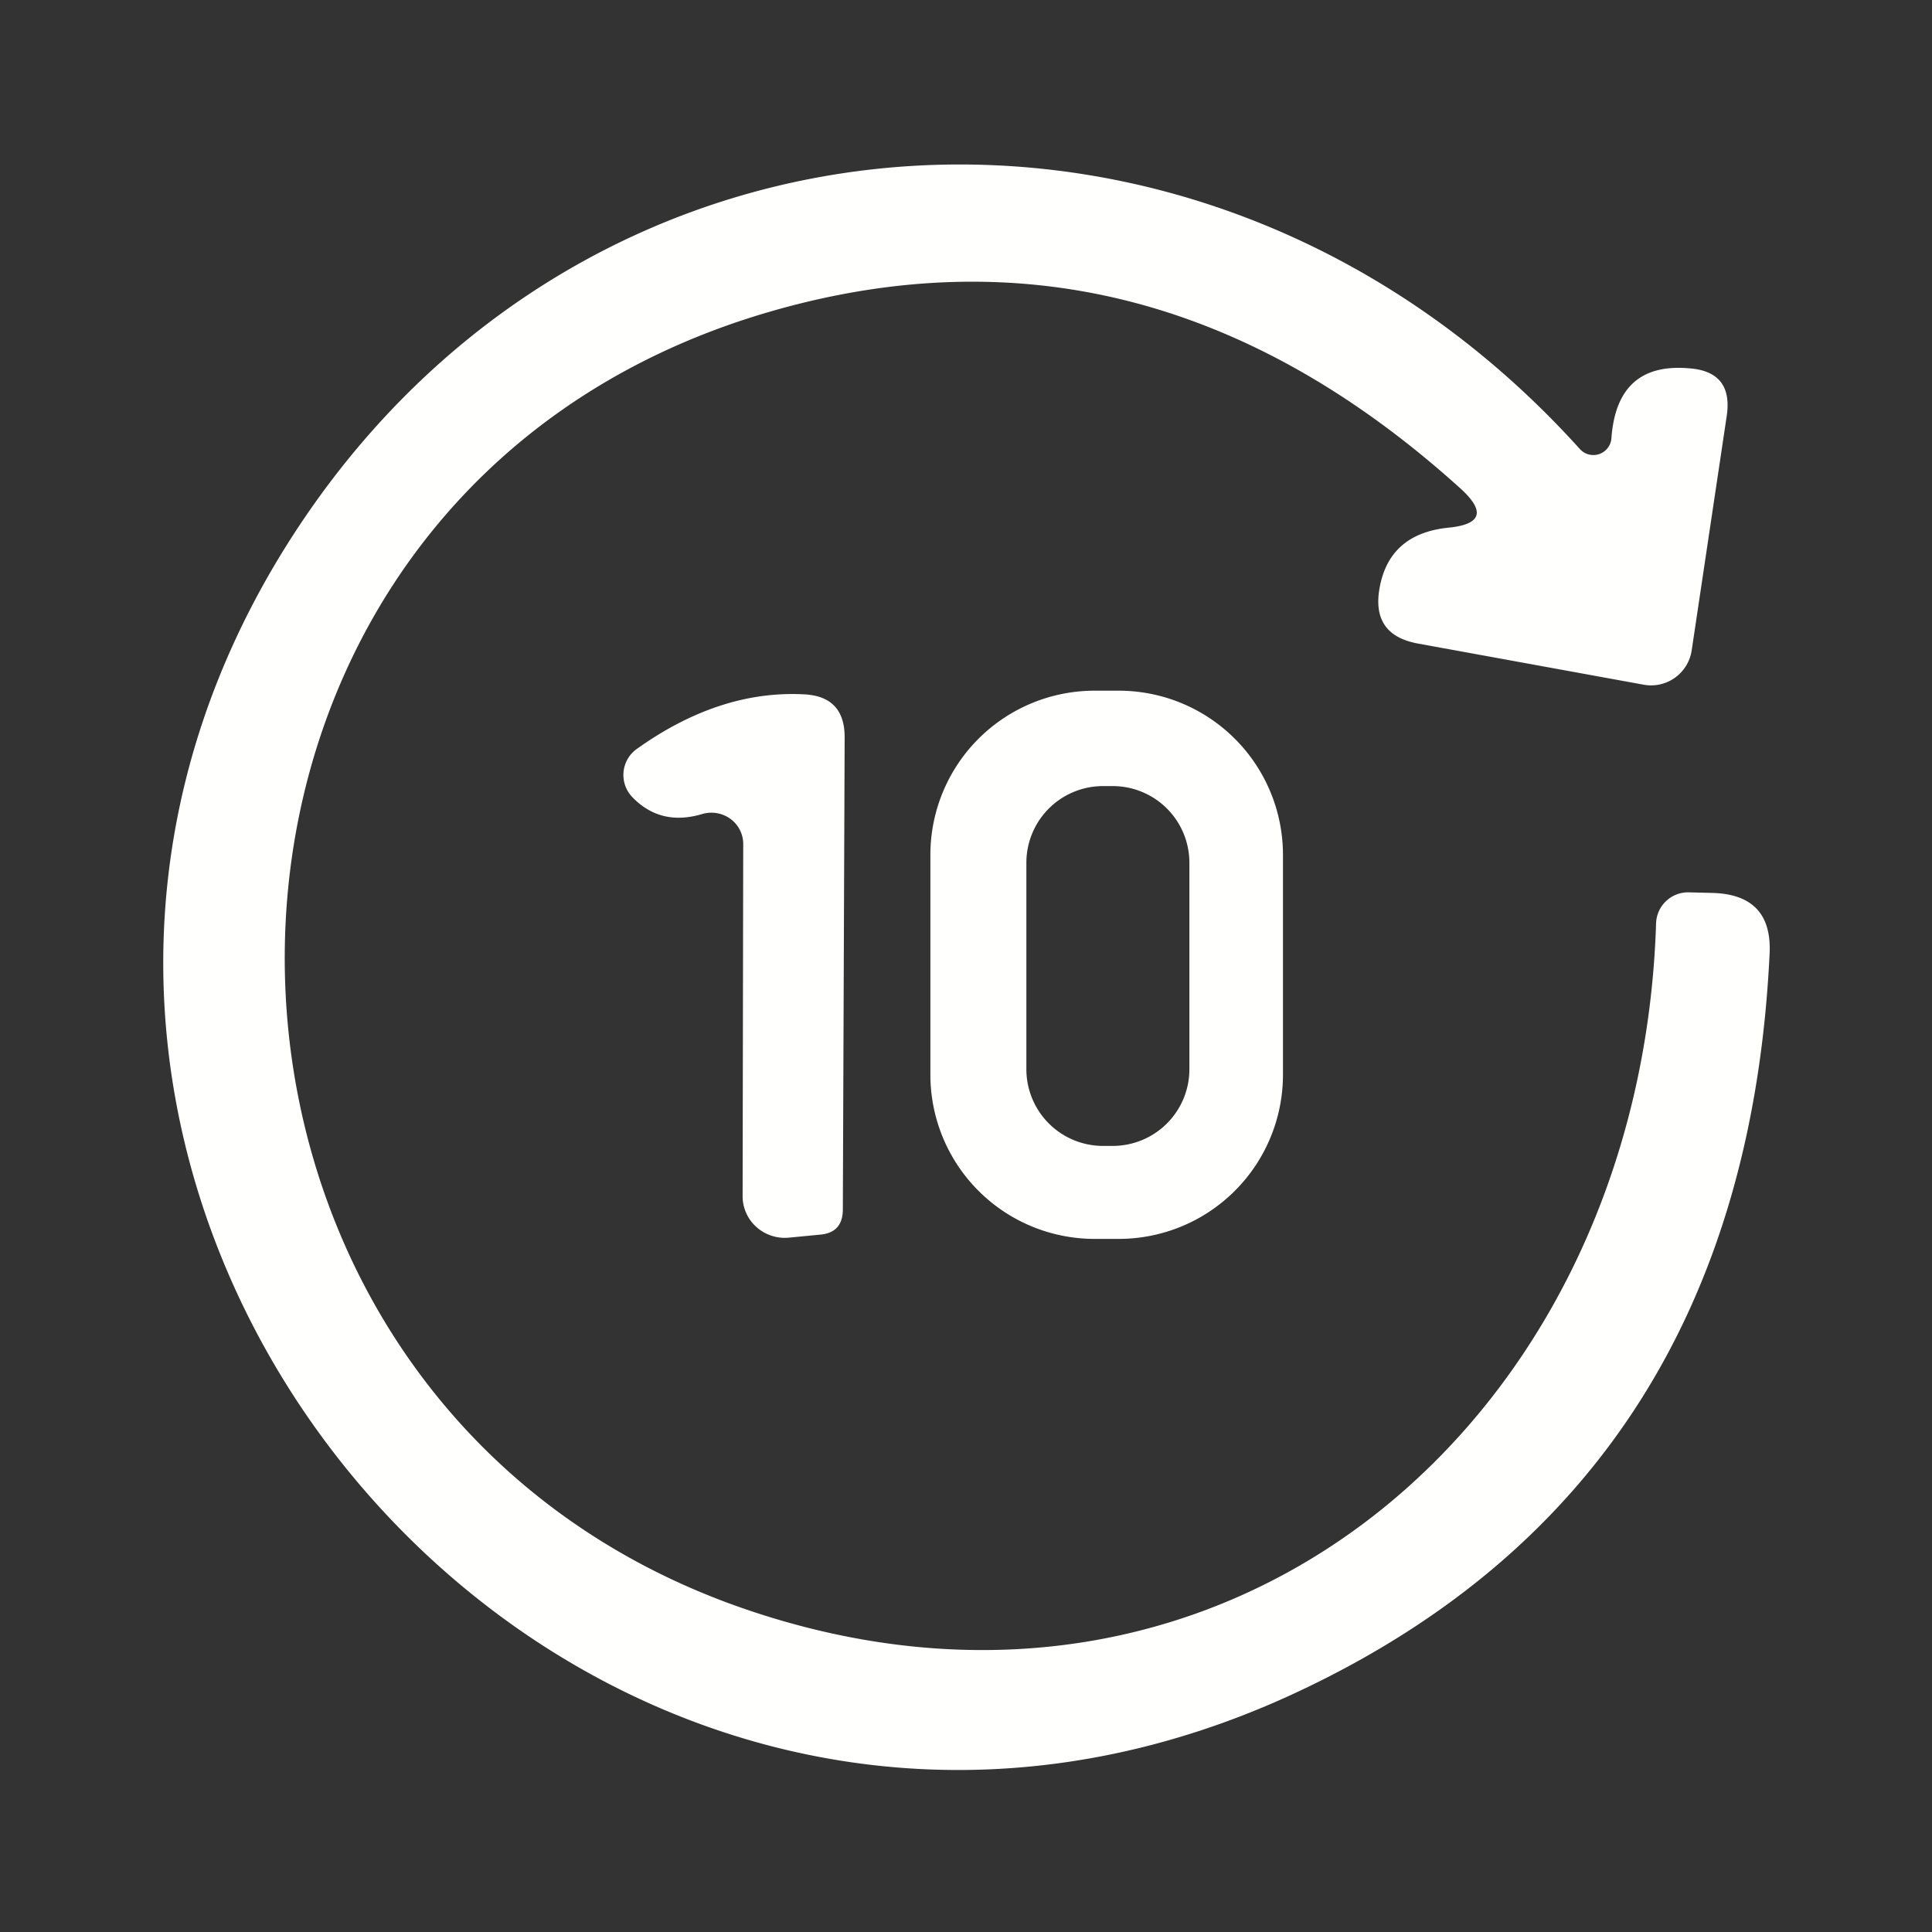 <?xml version="1.0" encoding="UTF-8" standalone="no"?>
<!DOCTYPE svg PUBLIC "-//W3C//DTD SVG 1.1//EN" "http://www.w3.org/Graphics/SVG/1.1/DTD/svg11.dtd">
<svg xmlns="http://www.w3.org/2000/svg" version="1.1" viewBox="0.00 0.00 32.00 32.00">
<rect x="0.00" y="0.00" width="32.00" height="32.00" fill="#333333" stroke="none"/>
<path fill="#fffffe" d="
  M 24.20 8.10
  Q 19.00 3.39 12.83 5.14
  C 2.10 8.18 2.11 23.08 12.28 26.63
  C 20.27 29.41 27.17 23.56 27.43 15.29
  A 0.53 0.53 0.0 0 1 27.97 14.78
  L 28.37 14.79
  Q 29.36 14.82 29.31 15.80
  Q 28.89 24.54 21.52 28.01
  C 9.55 33.65 -2.25 19.87 4.85 8.87
  C 9.77 1.25 20.05 0.65 26.17 7.44
  A 0.30 0.30 0.0 0 0 26.69 7.26
  Q 26.78 6.00 27.97 6.10
  Q 28.71 6.15 28.60 6.89
  L 28.02 10.77
  A 0.68 0.68 0.0 0 1 27.22 11.34
  L 23.49 10.66
  Q 22.71 10.52 22.85 9.74
  Q 23.01 8.84 23.99 8.74
  Q 24.81 8.66 24.20 8.10
  Z"
/>
<path fill="#fffffe" d="
  M 21.25 17.80
  A 2.72 2.72 0.0 0 1 18.53 20.52
  L 18.13 20.52
  A 2.72 2.72 0.0 0 1 15.41 17.80
  L 15.41 14.16
  A 2.72 2.72 0.0 0 1 18.13 11.44
  L 18.53 11.44
  A 2.72 2.72 0.0 0 1 21.25 14.16
  L 21.25 17.80
  Z
  M 19.70 14.29
  A 1.27 1.27 0.0 0 0 18.43 13.02
  L 18.27 13.02
  A 1.27 1.27 0.0 0 0 17.00 14.29
  L 17.00 17.71
  A 1.27 1.27 0.0 0 0 18.27 18.98
  L 18.43 18.98
  A 1.27 1.27 0.0 0 0 19.70 17.71
  L 19.70 14.29
  Z"
/>
<path fill="#fffffe" d="
  M 11.64 13.48
  Q 10.95 13.69 10.48 13.21
  A 0.53 0.53 0.0 0 1 10.54 12.41
  Q 11.91 11.43 13.31 11.50
  Q 13.99 11.53 13.99 12.21
  L 13.96 20.05
  Q 13.95 20.42 13.58 20.45
  L 13.06 20.50
  A 0.70 0.69 -2.6 0 1 12.30 19.81
  L 12.31 13.99
  A 0.53 0.52 -7.5 0 0 11.64 13.48
  Z"
/>
</svg>
